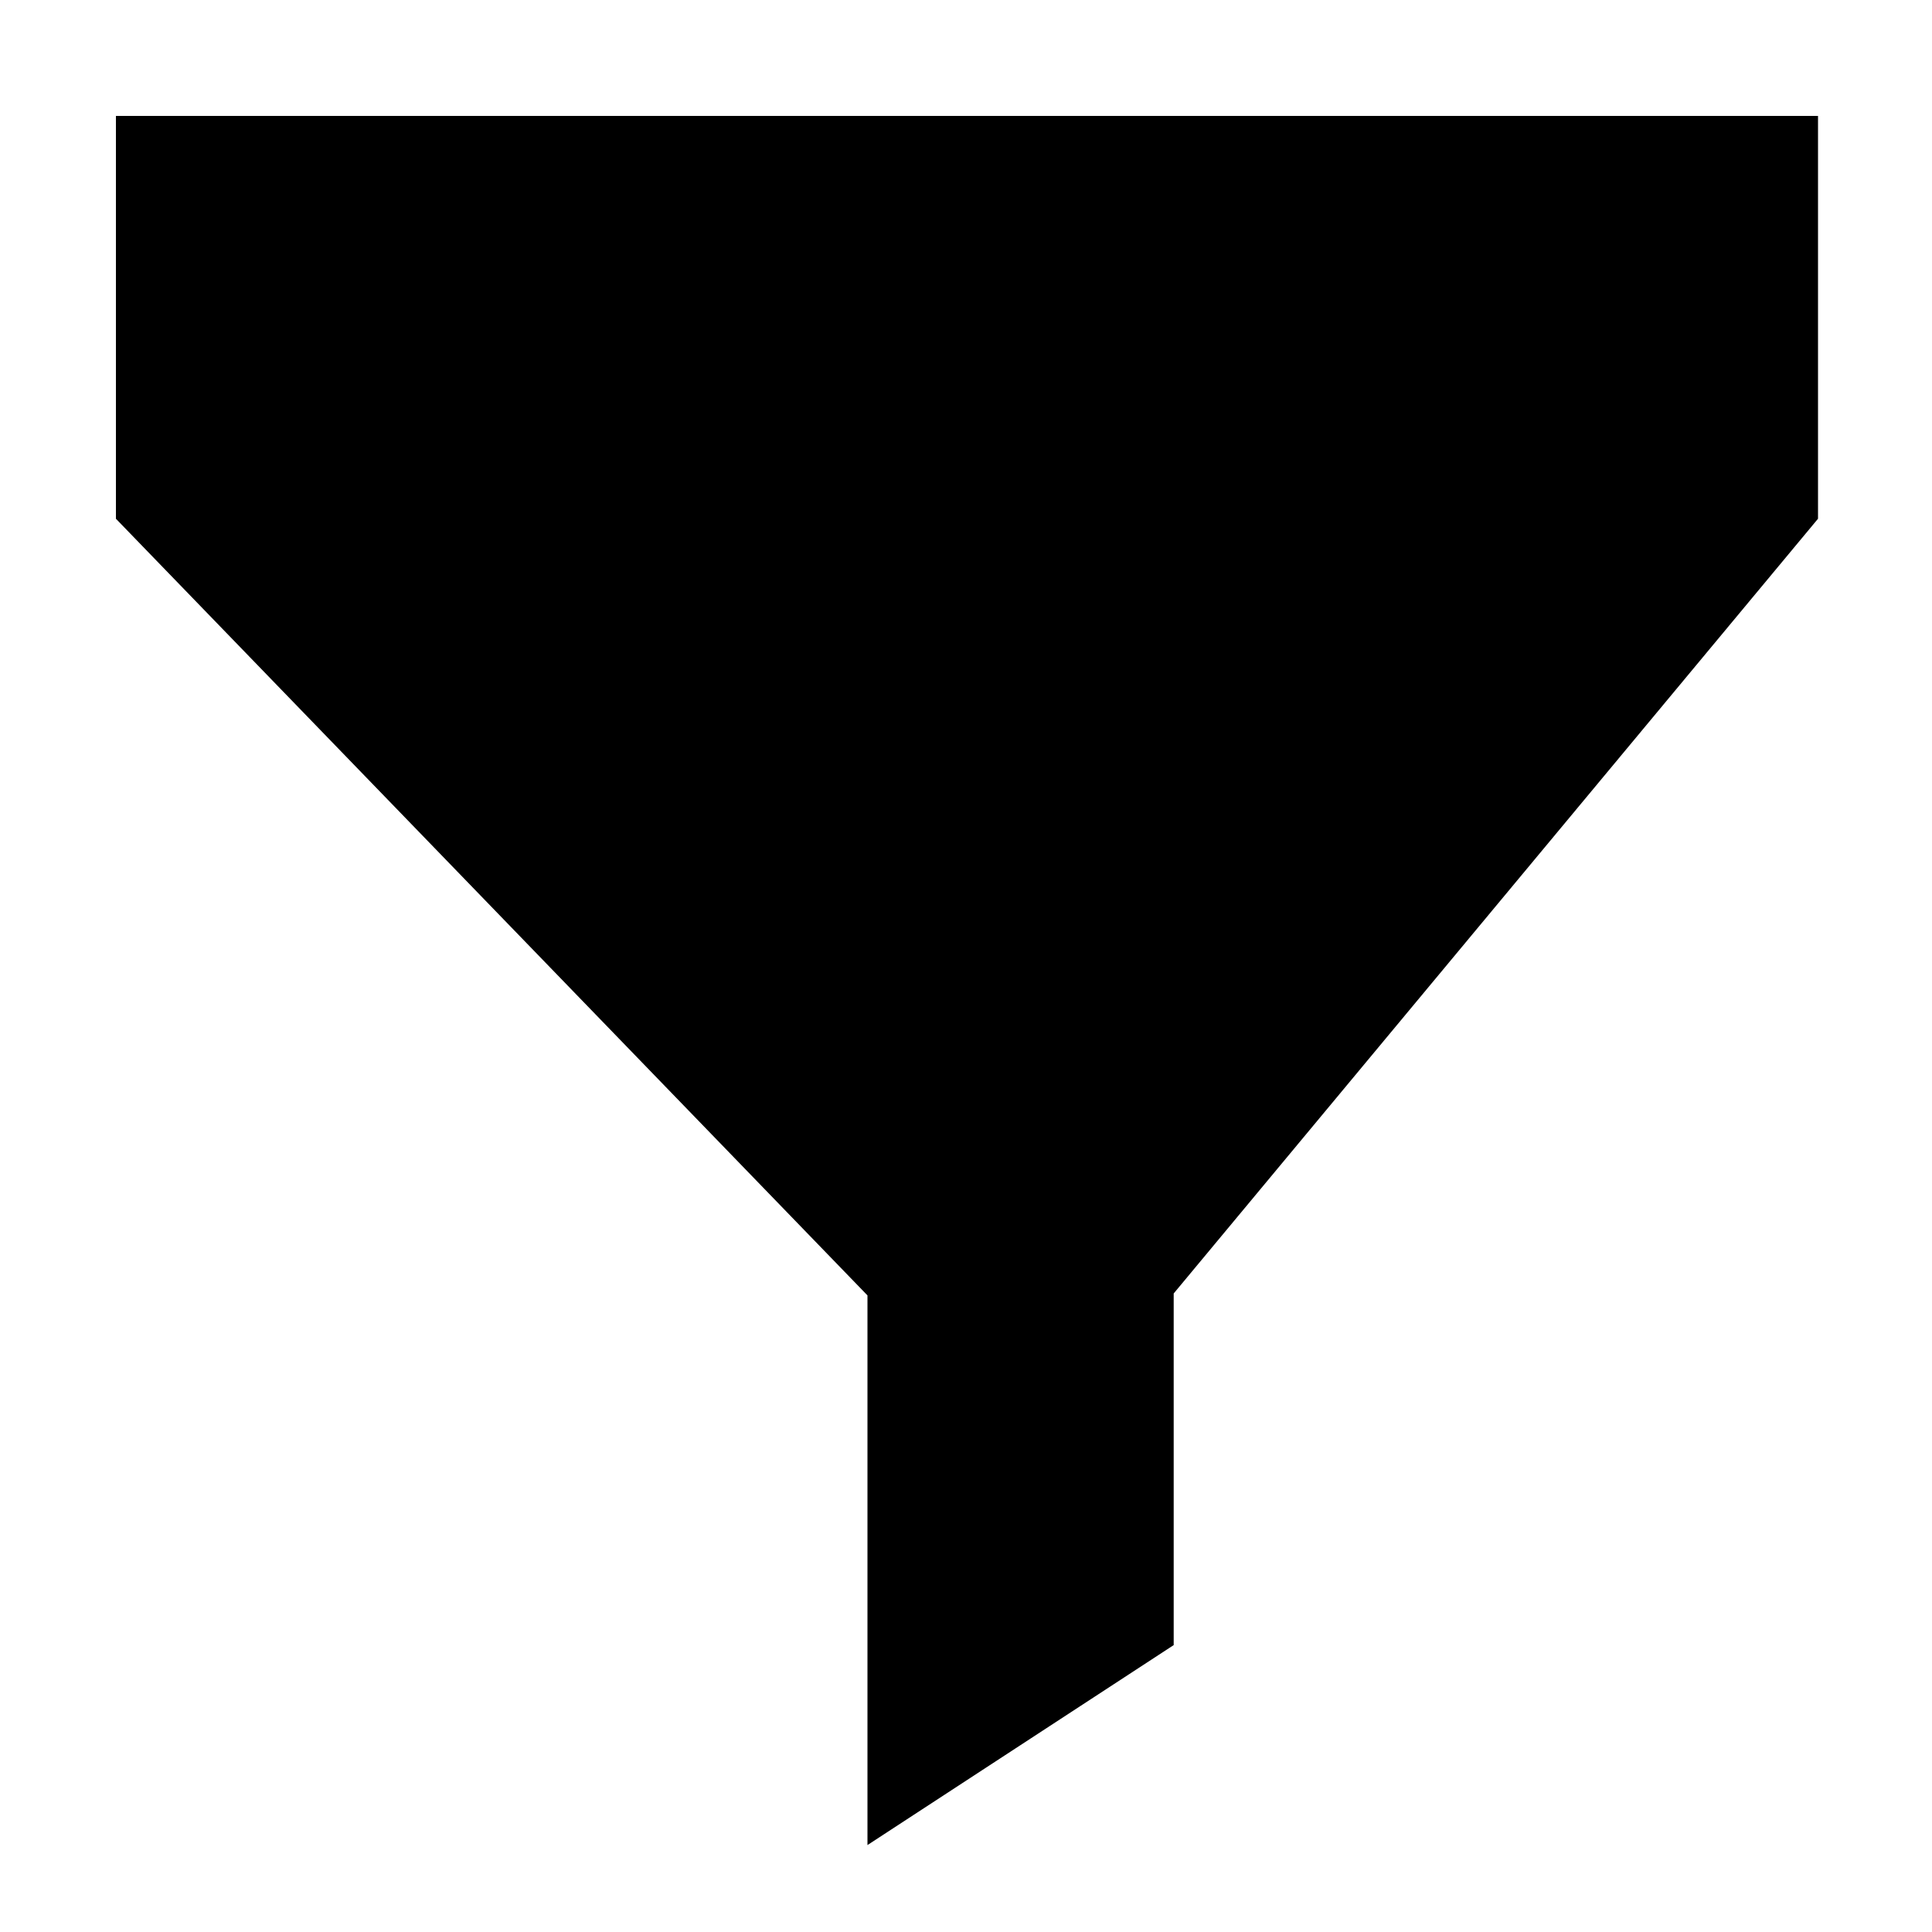 <?xml version="1.0" encoding="utf-8"?>
<!-- Generator: Adobe Illustrator 26.0.2, SVG Export Plug-In . SVG Version: 6.00 Build 0)  -->
<svg version="1.1" id="Layer_1" xmlns="http://www.w3.org/2000/svg" xmlns:xlink="http://www.w3.org/1999/xlink" x="0px" y="0px"
	 viewBox="0 0 200 200" style="enable-background:new 0 0 200 200;" xml:space="preserve">
<polygon id="polygon1" class="primary" points="12,12 12,53.7 89.8,134.1 89.8,191 121.5,170.3 121.5,133.9 188.2,53.7 188.2,12 "/>
</svg>

